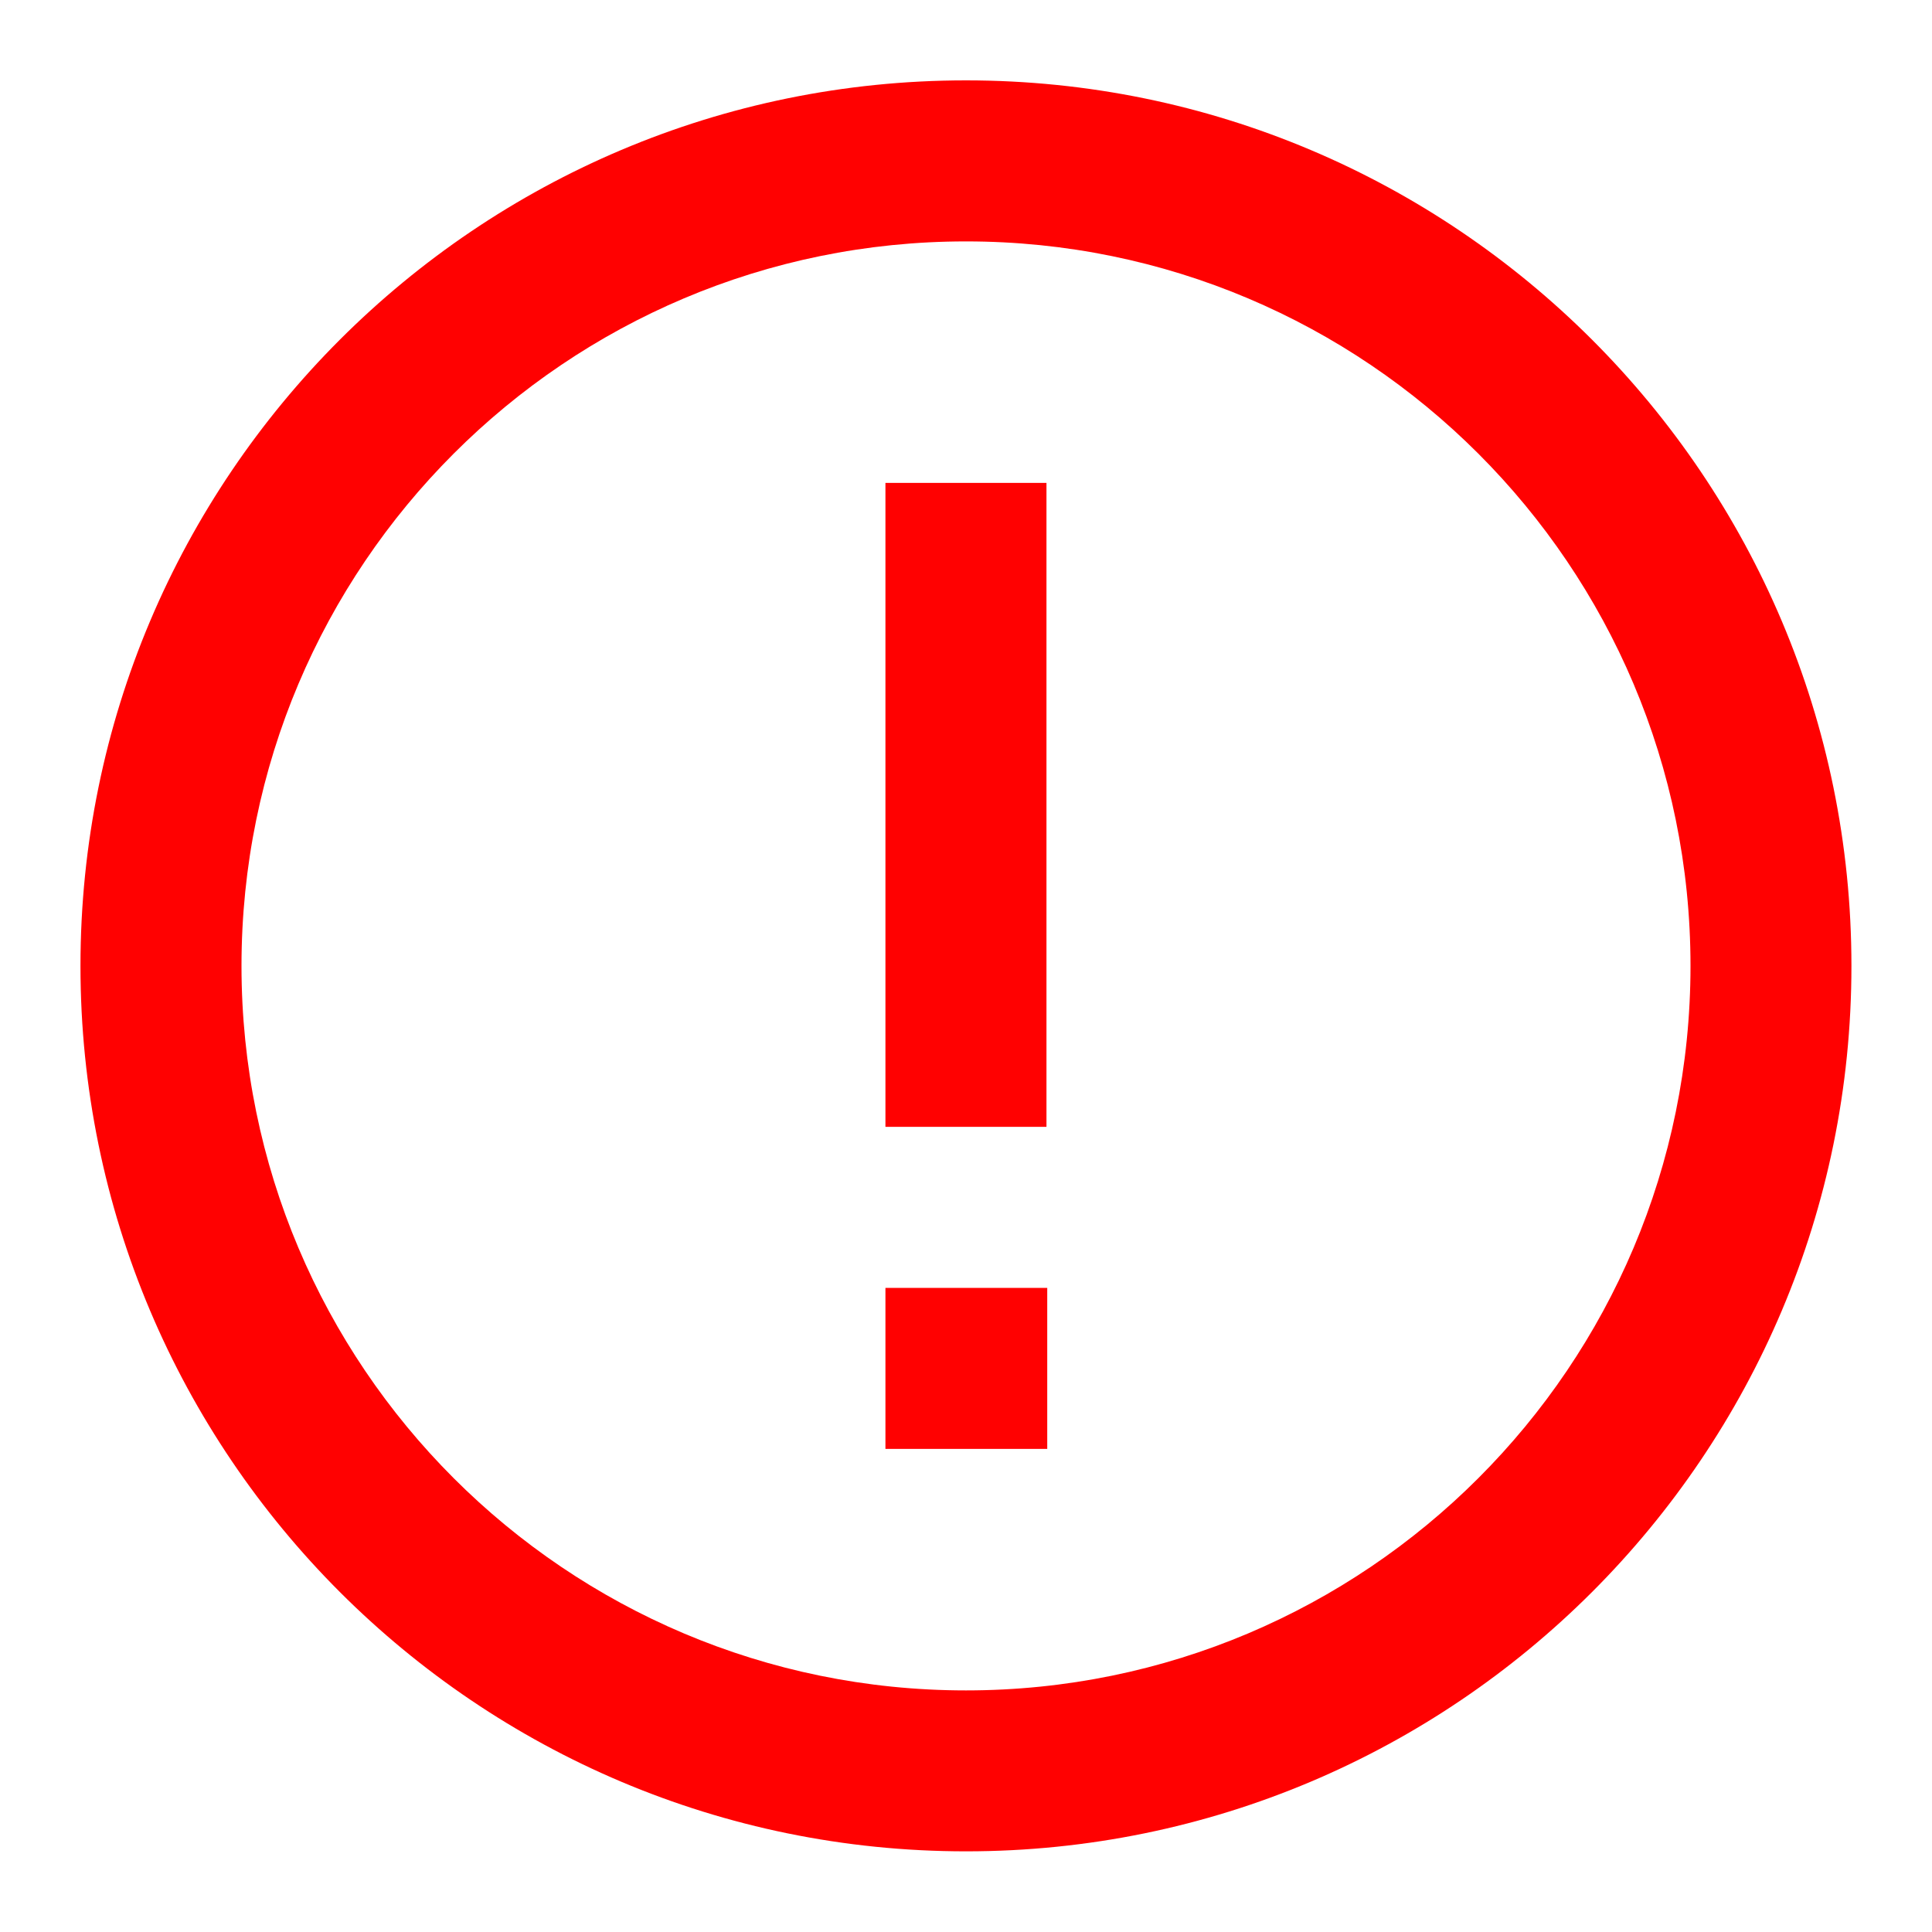 <svg width="20" height="20" viewBox="0 0 20 20" fill="none" xmlns="http://www.w3.org/2000/svg">
<g clip-path="url(#clip0_648_25796)">
<path d="M10.833 4.999V11.665H9.166V4.999H10.833Z" fill="#FF0101"/>
<path d="M9.166 13.332H10.841V14.999H9.166V13.332Z" fill="#FF0101"/>
<path fill-rule="evenodd" clip-rule="evenodd" d="M0.833 9.999C0.833 4.936 4.937 0.832 10 0.832C15.062 0.832 19.166 4.936 19.166 9.999C19.166 15.061 15.062 19.165 10 19.165C4.937 19.165 0.833 15.061 0.833 9.999ZM10 2.499C5.858 2.499 2.5 5.857 2.5 9.999C2.5 14.141 5.858 17.499 10 17.499C14.142 17.499 17.5 14.141 17.5 9.999C17.5 5.857 14.142 2.499 10 2.499Z" fill="#FF0101"/>
</g>
<defs>
<clipPath id="clip0_648_25796">
<rect width="20" height="20" rx="2" fill="white"/>
</clipPath>
</defs>
</svg>

